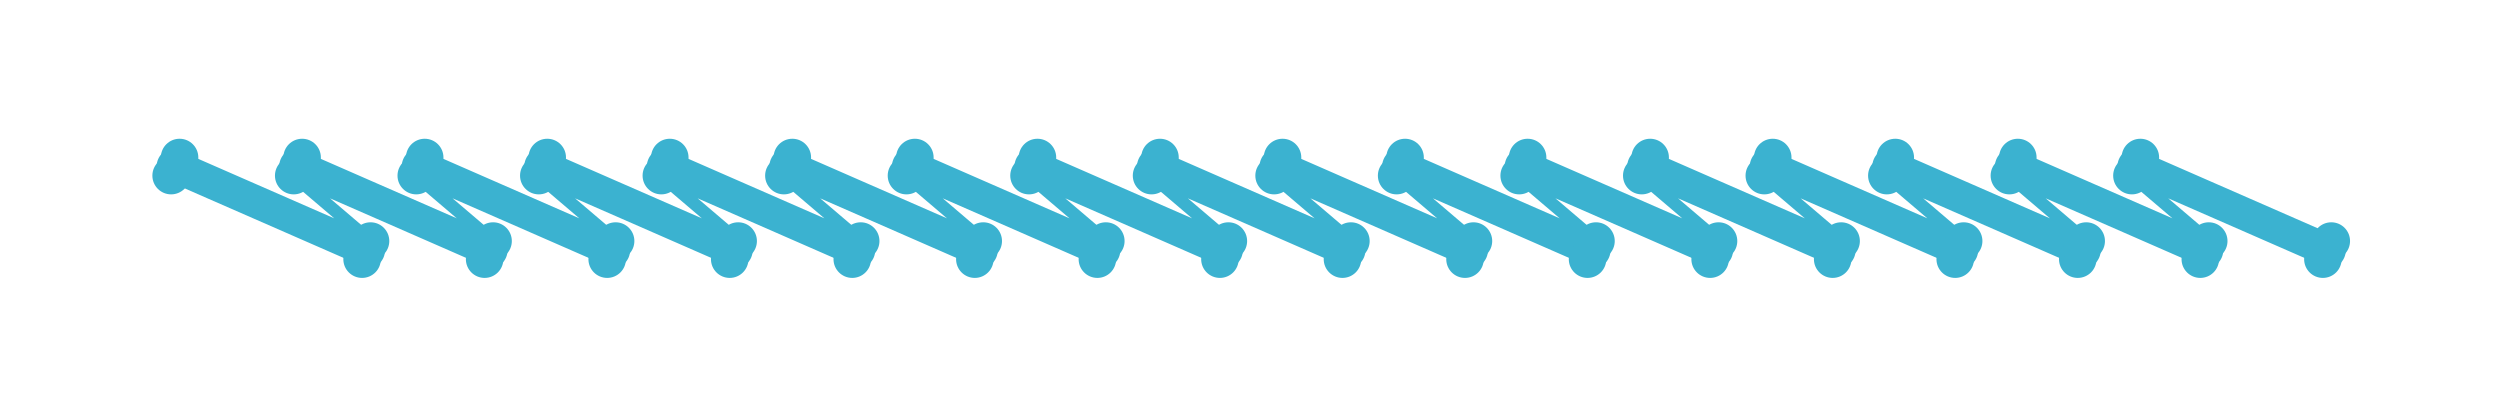 <?xml version="1.0" encoding="utf-8" ?>
<svg xmlns="http://www.w3.org/2000/svg" xmlns:ev="http://www.w3.org/2001/xml-events" xmlns:xlink="http://www.w3.org/1999/xlink" baseProfile="full" height="10mm" version="1.1" viewBox="0,0,60,10" width="60mm">
    <defs>
        <style type="text/css"><![CDATA[
.stitch_line {
    stroke-width: 0.3;
    stroke-linejoin: round;
    stroke-linecap: round;
    fill: none;
}
.path_center_line {
    fill: none;
    stroke:#808080;
    stroke-width: 0.2;
    stroke-linejoin: round;
    stroke-linecap: round;
}
.path_contour {
    fill: #808080;
    fill-opacity: 0.3;
    stroke: #808080;
    stroke-opacity: 1;
    stroke-width: 0.3;
}
.text{
    text-anchor: middle;
    dominant-baseline: middle;
    font-family: sans-serif;
    font-size: 1.5mm;
}
.smalltext{
    text-anchor: middle;
    dominant-baseline: middle;
    font-family: sans-serif;
    font-size: 1mm;
}
.color_0 {
    stroke:#3bb2d0;
}
.dot_0 {
    marker-start:url(#dot_0);
    marker-mid:url(#dot_0);
    marker-end:url(#dot_0);
}
]]></style>
        <marker id="dot_0" markerHeight="3.0" markerWidth="3.0" refX="1.5" refY="1.5">
            <circle cx="1.5" cy="1.5" fill="#3bb2d0" r="1.5"/>
        </marker>
    </defs>
    <g>
        <path class="stitch_line color_0 dot_0" d="M 4.107, 4.215  L 8.690, 6.220  L 4.209, 3.998  L 8.791, 6.002  L 4.310, 3.780  L 8.893, 5.785  L 7.049, 4.215  L 11.631, 6.220  L 7.150, 3.998  L 11.732, 6.002  L 7.251, 3.780  L 11.834, 5.785  L 9.990, 4.215  L 14.572, 6.220  L 10.091, 3.998  L 14.673, 6.002  L 10.193, 3.780  L 14.775, 5.785  L 12.931, 4.215  L 17.513, 6.220  L 13.032, 3.998  L 17.615, 6.002  L 13.134, 3.780  L 17.716, 5.785  L 15.872, 4.215  L 20.454, 6.220  L 15.974, 3.998  L 20.556, 6.002  L 16.075, 3.780  L 20.657, 5.785  L 18.813, 4.215  L 23.396, 6.220  L 18.915, 3.998  L 23.497, 6.002  L 19.016, 3.780  L 23.598, 5.785  L 21.755, 4.215  L 26.337, 6.220  L 21.856, 3.998  L 26.438, 6.002  L 21.957, 3.780  L 26.540, 5.785  L 24.696, 4.215  L 29.278, 6.220  L 24.797, 3.998  L 29.379, 6.002  L 24.899, 3.780  L 29.481, 5.785  L 27.637, 4.215  L 32.219, 6.220  L 27.738, 3.998  L 32.321, 6.002  L 27.840, 3.780  L 32.422, 5.785  L 30.578, 4.215  L 35.160, 6.220  L 30.679, 3.998  L 35.262, 6.002  L 30.781, 3.780  L 35.363, 5.785  L 33.519, 4.215  L 38.101, 6.220  L 33.621, 3.998  L 38.203, 6.002  L 33.722, 3.780  L 38.304, 5.785  L 36.460, 4.215  L 41.043, 6.220  L 36.562, 3.998  L 41.144, 6.002  L 36.663, 3.780  L 41.245, 5.785  L 39.402, 4.215  L 43.984, 6.220  L 39.503, 3.998  L 44.085, 6.002  L 39.604, 3.780  L 44.187, 5.785  L 42.343, 4.215  L 46.925, 6.220  L 42.444, 3.998  L 47.026, 6.002  L 42.546, 3.780  L 47.128, 5.785  L 45.284, 4.215  L 49.866, 6.220  L 45.385, 3.998  L 49.968, 6.002  L 45.487, 3.780  L 50.069, 5.785  L 48.225, 4.215  L 52.807, 6.220  L 48.327, 3.998  L 52.909, 6.002  L 48.428, 3.780  L 53.010, 5.785  L 51.166, 4.215  L 55.749, 6.220  L 51.268, 3.998  L 55.850, 6.002  L 51.369, 3.780  L 55.951, 5.785 "/>
    </g>
</svg>
